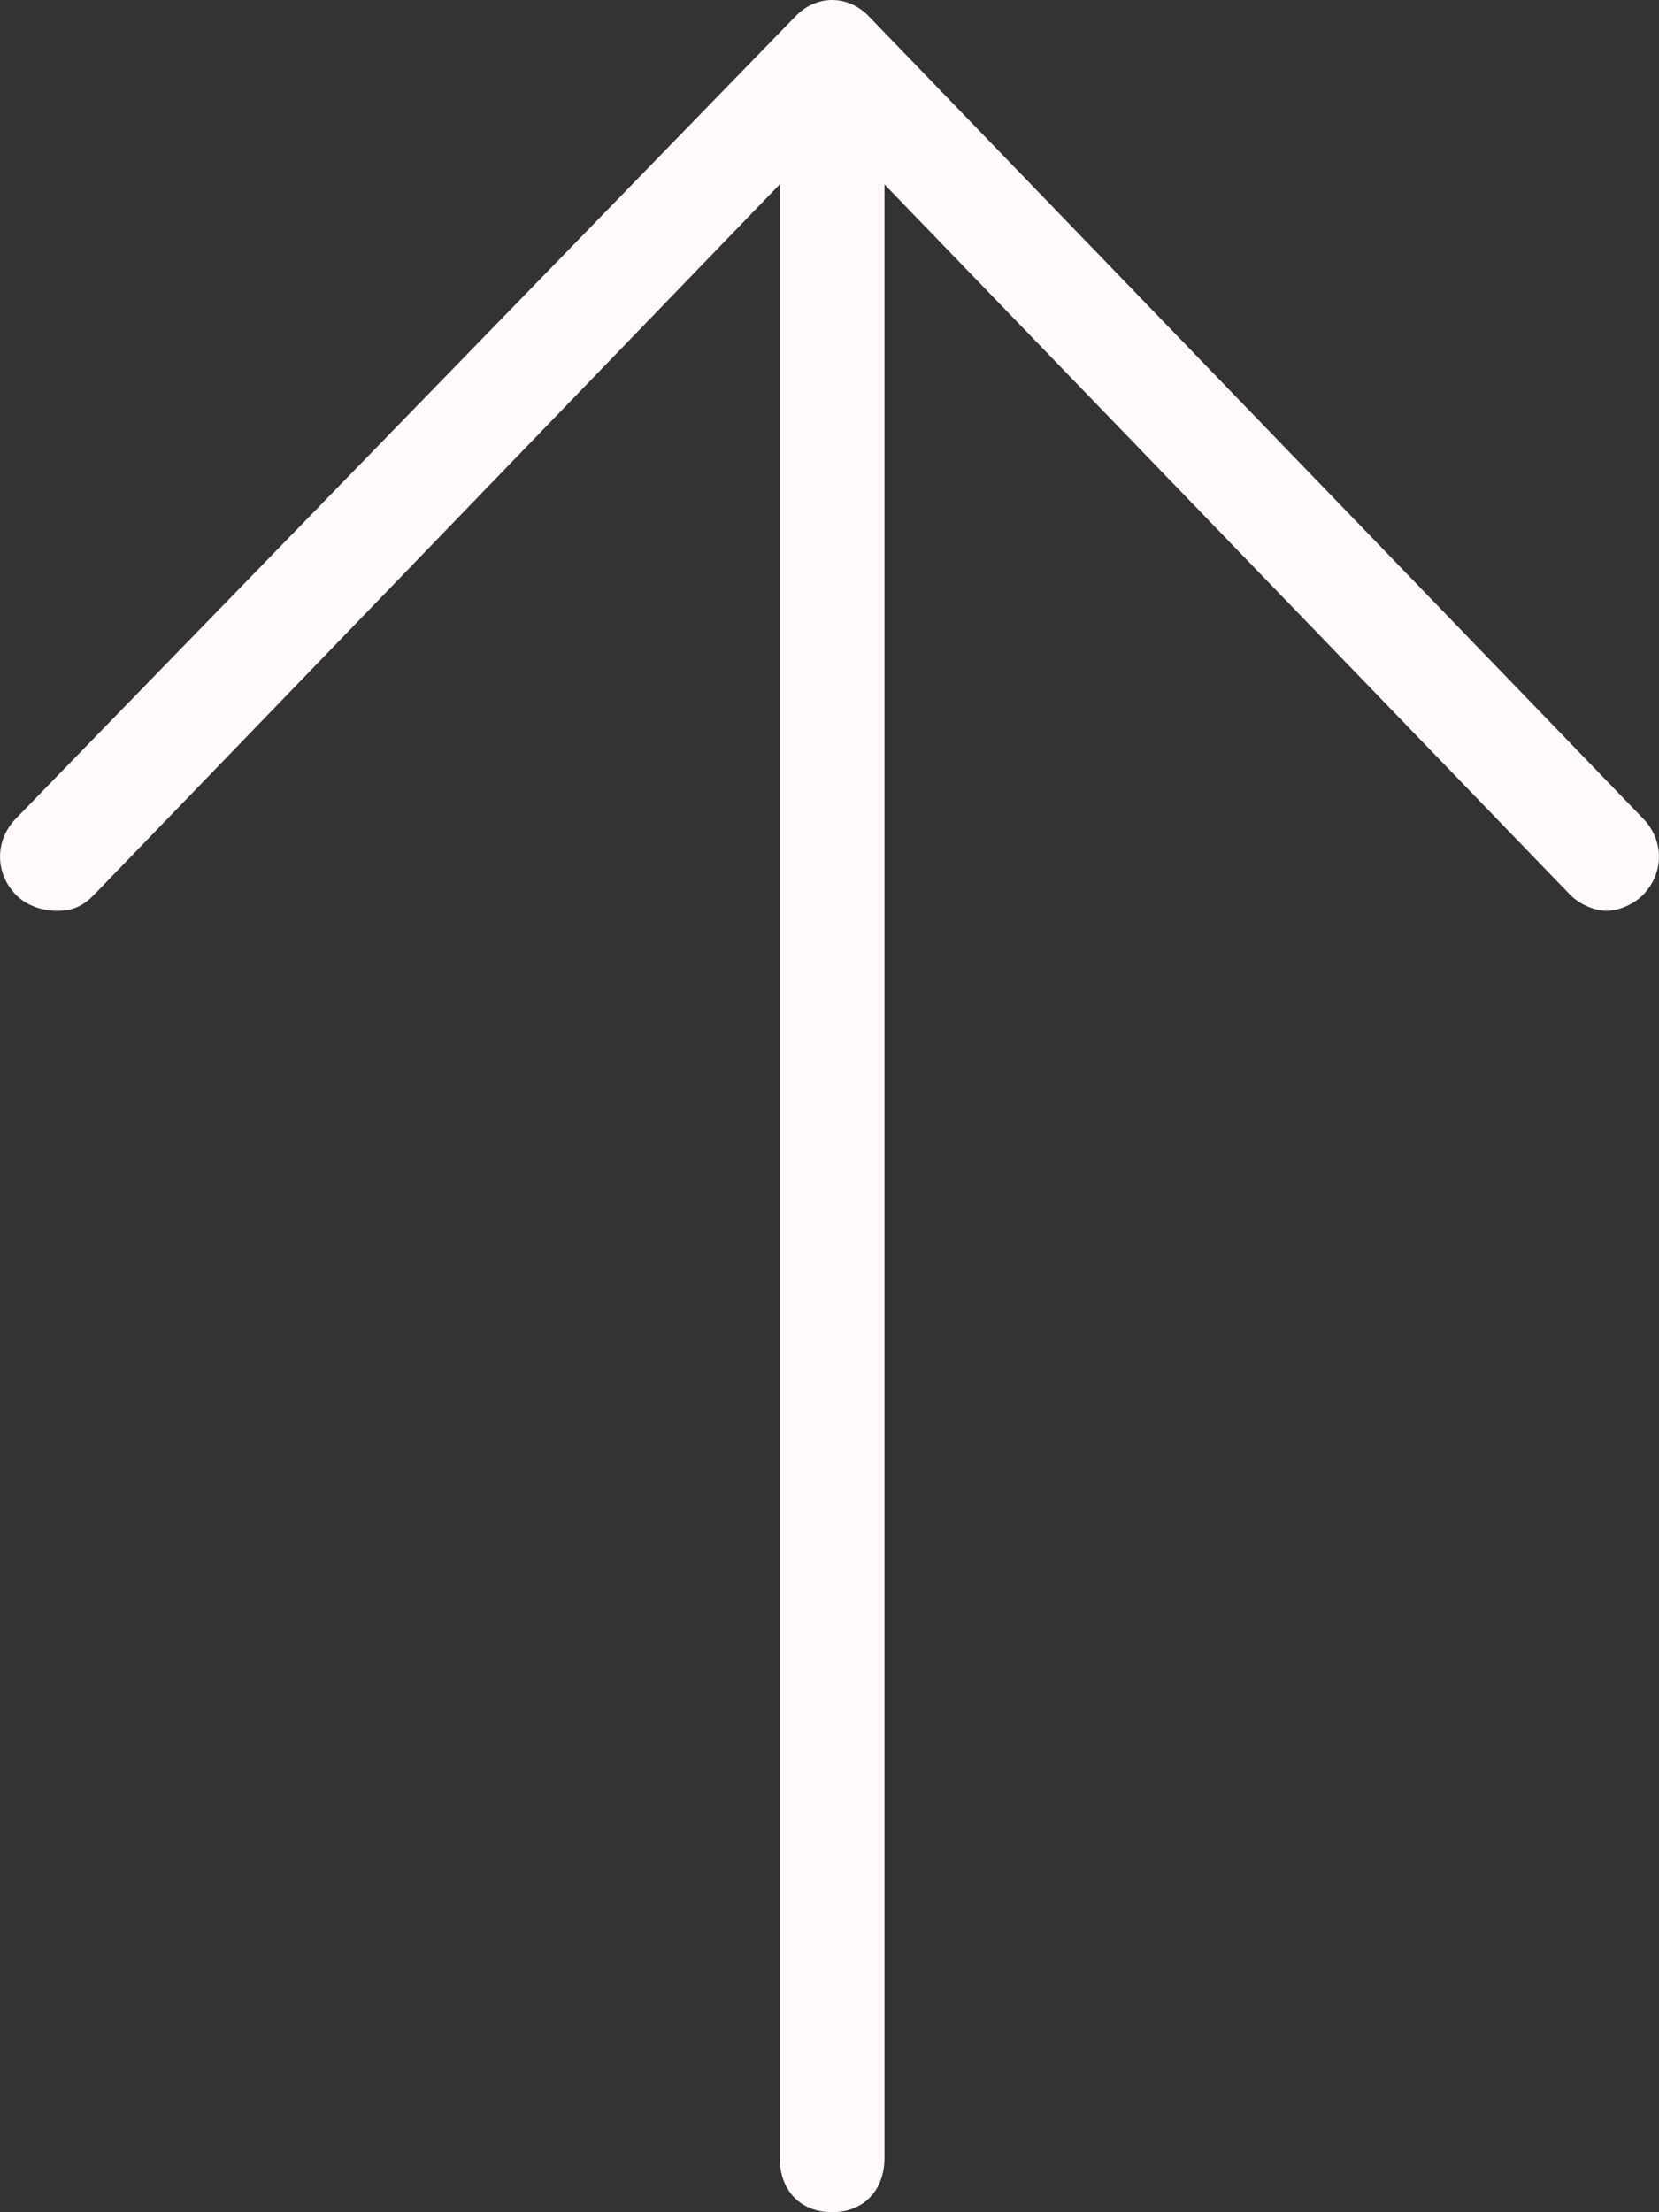 <svg width="15" height="20" viewBox="0 0 15 20" fill="none" xmlns="http://www.w3.org/2000/svg">
<rect x="0" y="0" width="15" height="20" fill="#333333" stroke="none"/>
<path d="M0.52 8.235C0.662 8.235 0.757 8.186 0.852 8.088L7.05 1.667L7.05 19.51C7.05 19.804 7.239 20 7.523 20C7.807 20 7.997 19.804 7.997 19.51L7.997 1.667L14.195 8.088C14.29 8.186 14.432 8.235 14.527 8.235C14.621 8.235 14.763 8.186 14.858 8.088C15.047 7.892 15.047 7.598 14.858 7.402L7.855 0.147C7.666 -0.049 7.382 -0.049 7.193 0.147L0.142 7.402C-0.047 7.598 -0.047 7.892 0.142 8.088C0.237 8.186 0.379 8.235 0.52 8.235Z" fill="#FFF9F9"/>
</svg>
